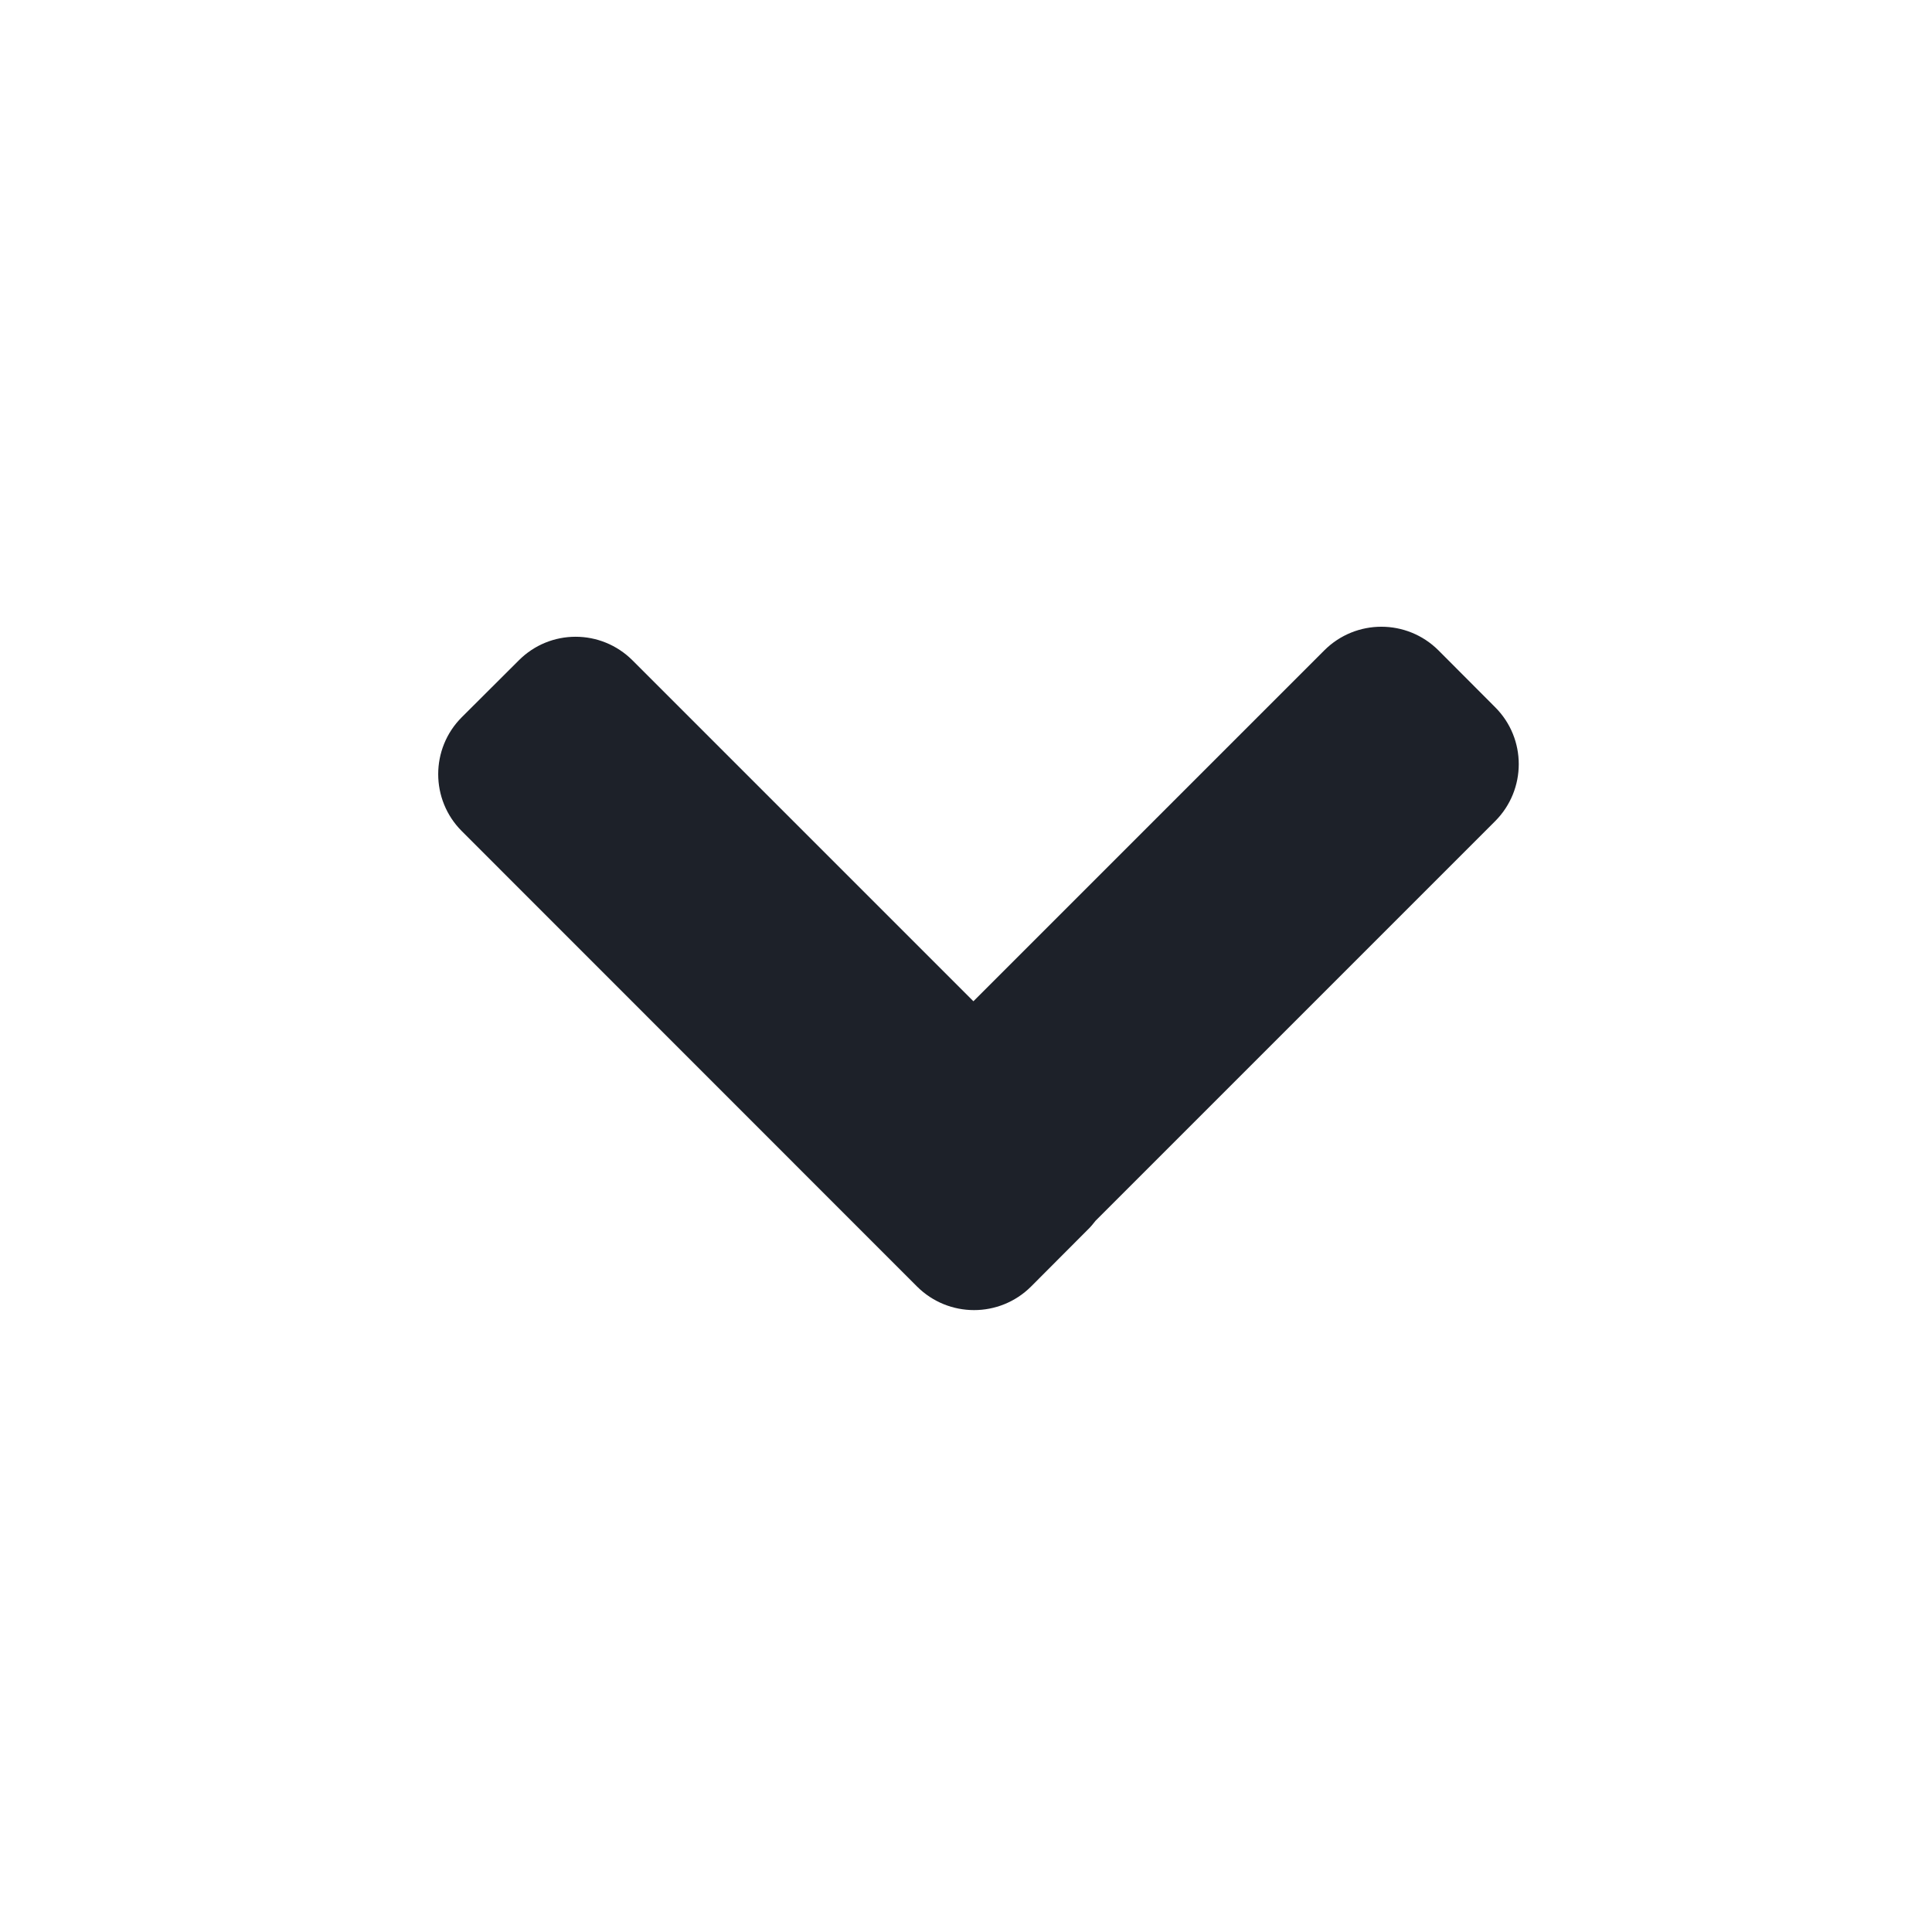 <svg width="12" height="12" viewBox="0 0 12 12" fill="none" xmlns="http://www.w3.org/2000/svg">
<path fill-rule="evenodd" clip-rule="evenodd" d="M8.934 4.039C8.738 3.844 8.422 3.844 8.226 4.039L6.046 6.219L3.929 4.102C3.733 3.906 3.417 3.906 3.222 4.102L2.868 4.455C2.673 4.65 2.673 4.967 2.868 5.162L5.696 7.991C5.892 8.186 6.208 8.186 6.404 7.991L6.757 7.637C6.775 7.62 6.79 7.601 6.805 7.582L9.287 5.1C9.482 4.904 9.482 4.588 9.287 4.393L8.934 4.039Z" fill="#1D2129"/>
</svg>
